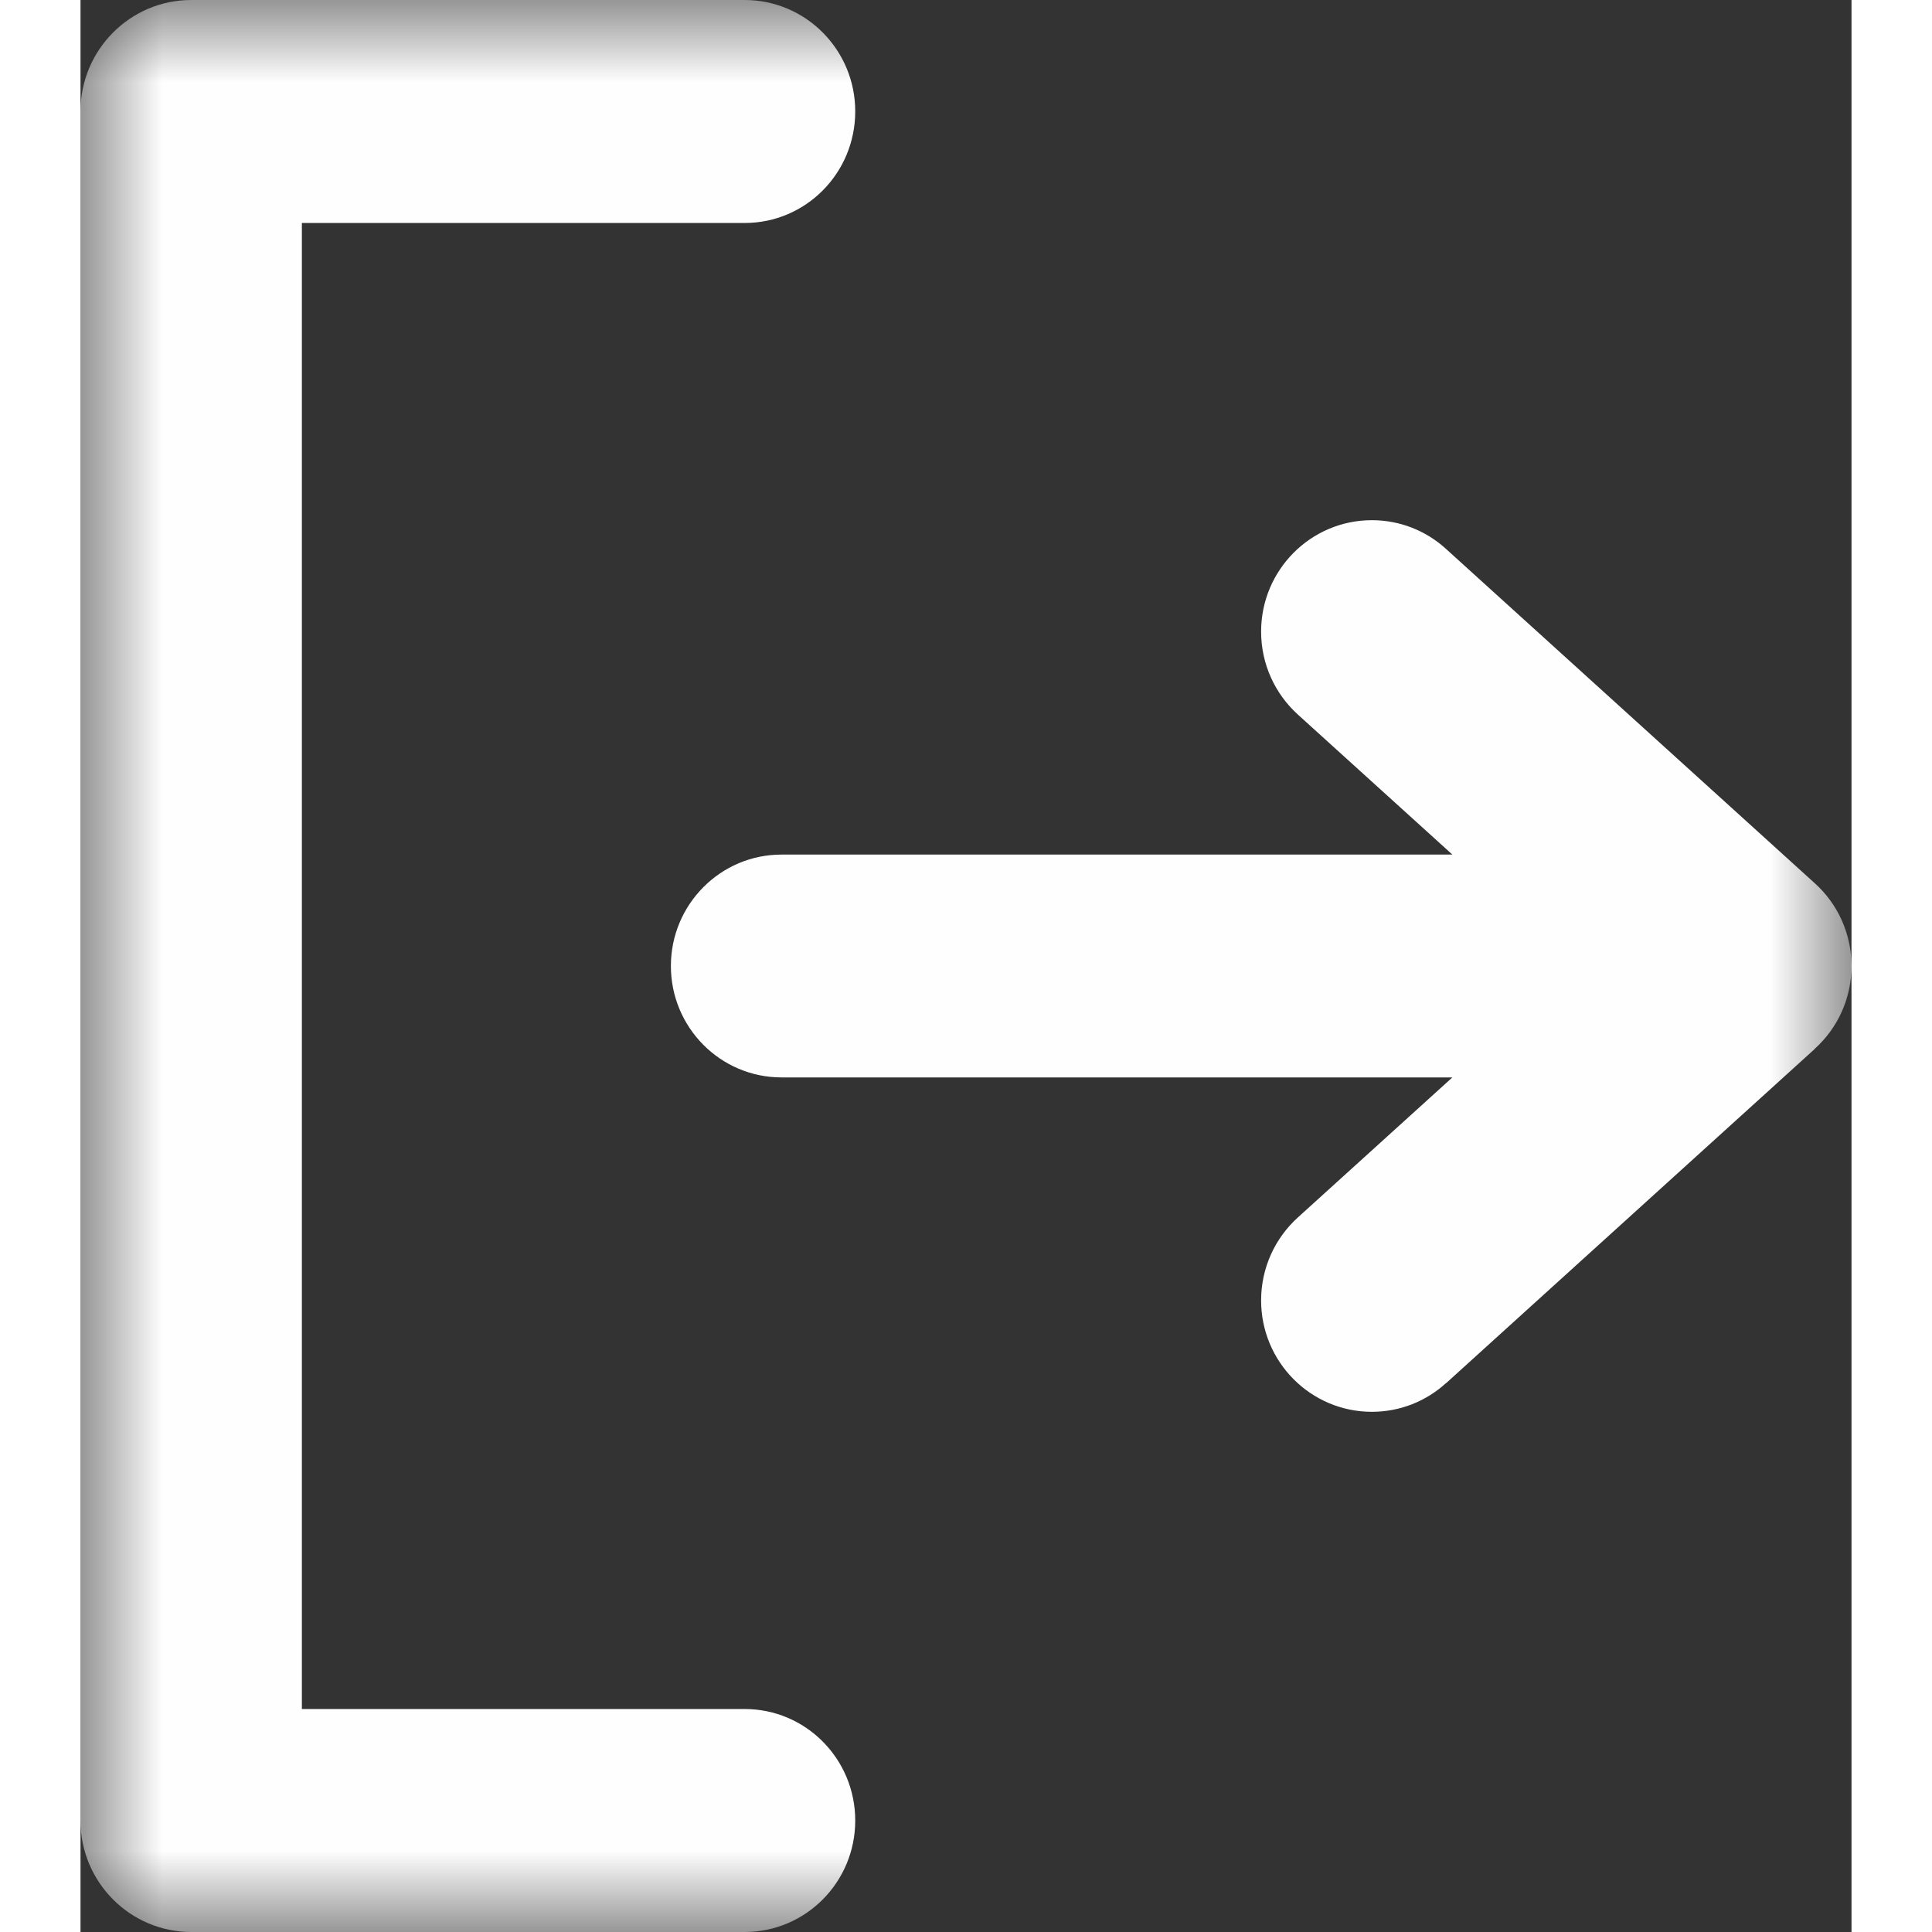<?xml version="1.0" encoding="UTF-8"?>
<svg width="14px" height="14px" viewBox="0 0 11 12" version="1.1" xmlns="http://www.w3.org/2000/svg" xmlns:xlink="http://www.w3.org/1999/xlink">
    <rect x="0" y="0" width="11" height="12" fill="#333333" stroke="none"/>
    <!-- Generator: Sketch 61.2 (89653) - https://sketch.com -->
    <title>编组</title>
    <desc>Created with Sketch.</desc>
    <defs>
        <polygon id="path-1" points="0 0 11 0 11 12 0 12"></polygon>
    </defs>
    <g id="流程设计器" stroke="none" stroke-width="1" fill="none" fill-rule="evenodd">
        <g transform="translate(-1857, -14)" id="top-面板设计">
            <g>
                <g id="编组" transform="translate(1857, 14)">
                    <mask id="mask-2" fill="white">
                        <use xlink:href="#path-1"></use>
                    </mask>
                    <g id="Clip-2"></g>
                    <path d="M4.125,1.385 L1.375,1.385 L1.375,10.615 L4.125,10.615 C4.505,10.615 4.812,10.925 4.812,11.308 C4.812,11.69 4.505,12 4.125,12 L0.688,12 C0.308,12 0,11.69 0,11.308 L0,0.692 C0,0.31 0.308,0 0.688,0 L4.125,0 C4.505,0 4.812,0.31 4.812,0.692 C4.812,1.075 4.505,1.385 4.125,1.385 M11,6 C11,6.204 10.912,6.388 10.772,6.514 L10.772,6.515 L8.481,8.592 L8.481,8.591 C8.359,8.702 8.198,8.769 8.021,8.769 C7.641,8.769 7.333,8.459 7.333,8.077 C7.333,7.873 7.421,7.689 7.561,7.562 L7.561,7.562 L8.521,6.692 L4.354,6.692 L4.354,6.692 C3.975,6.692 3.667,6.382 3.667,6 C3.667,5.618 3.975,5.308 4.354,5.308 L4.354,5.308 L8.521,5.308 L7.561,4.438 L7.561,4.438 C7.421,4.311 7.333,4.127 7.333,3.923 C7.333,3.541 7.641,3.231 8.021,3.231 C8.198,3.231 8.359,3.298 8.481,3.409 L8.481,3.409 L10.772,5.486 L10.772,5.486 C10.912,5.612 11,5.796 11,6" id="Fill-1" fill="#FEFEFE" mask="url(#mask-2)"></path>
                </g>
            </g>
        </g>
    </g>
</svg>